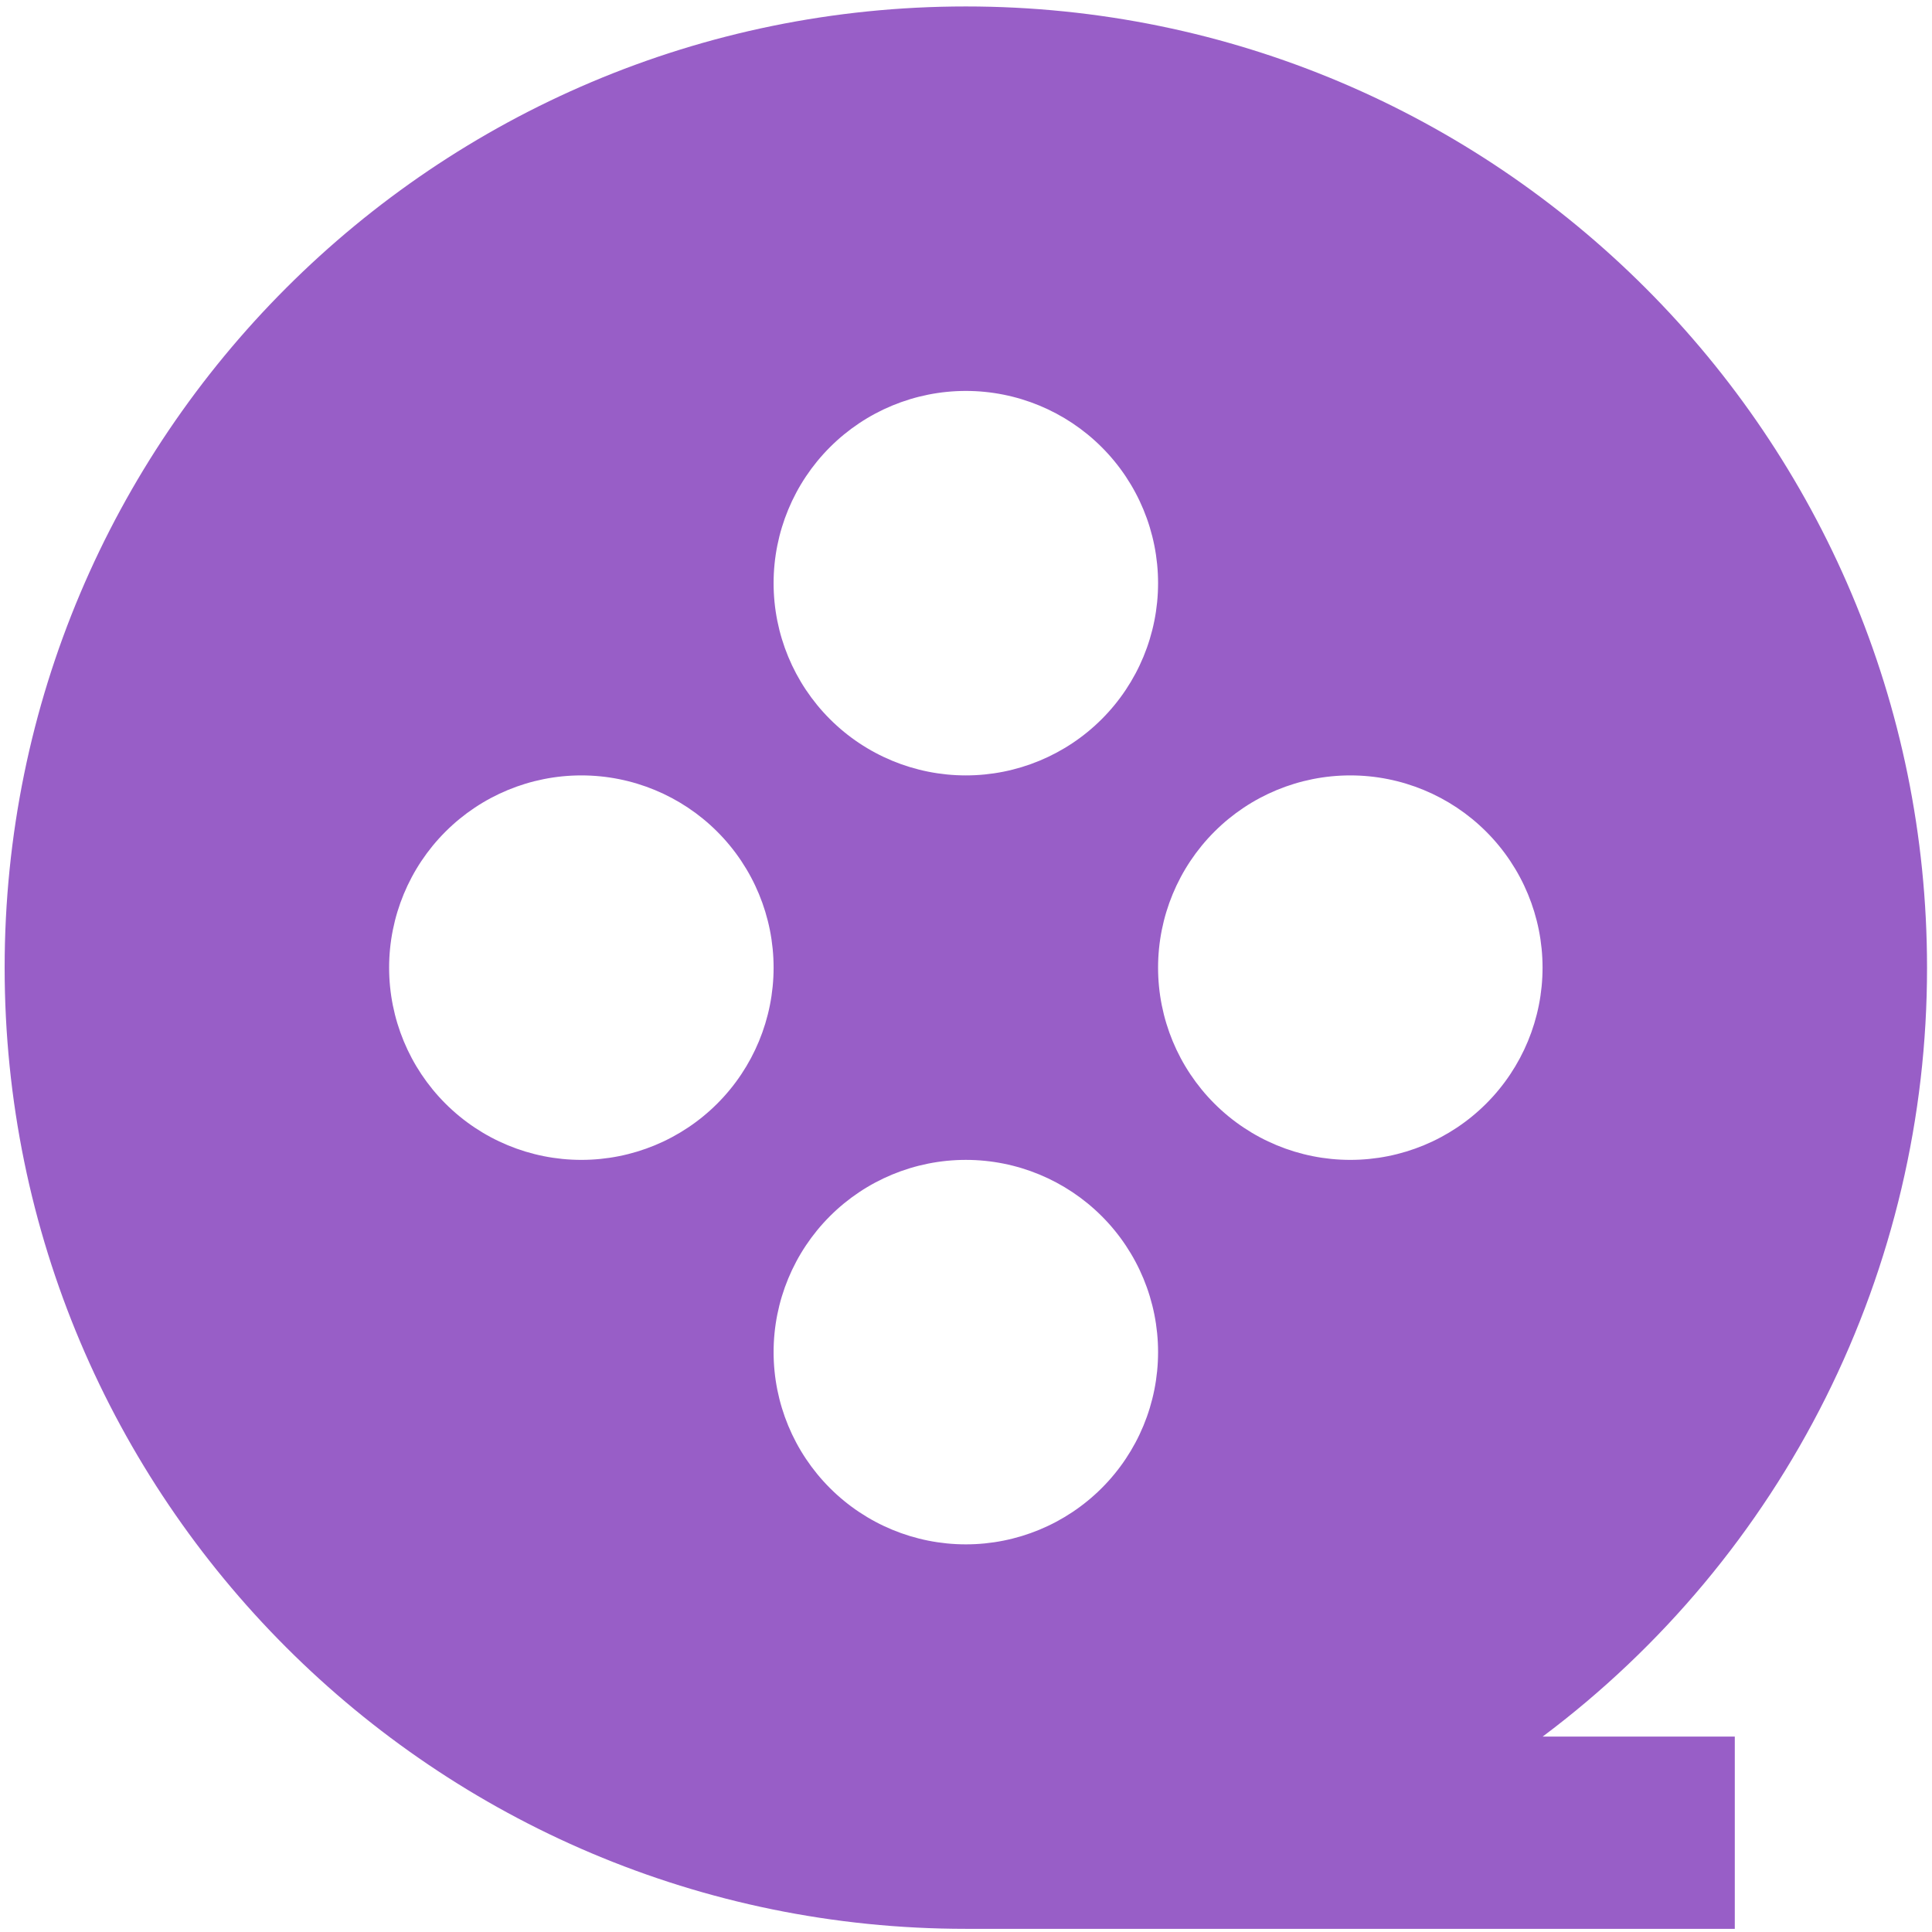 <svg width="201" height="201" viewBox="0 0 201 201" fill="none" xmlns="http://www.w3.org/2000/svg">
<path d="M160.493 180.671H180.483V200.671H100.483C45.253 200.671 0.483 155.901 0.483 100.671C0.483 45.441 45.253 0.671 100.483 0.671C155.713 0.671 200.483 45.441 200.483 100.671C200.496 116.197 196.888 131.512 189.946 145.399C183.004 159.287 172.92 171.364 160.493 180.671ZM100.483 80.671C105.787 80.671 110.875 78.564 114.625 74.814C118.376 71.063 120.483 65.976 120.483 60.671C120.483 55.367 118.376 50.28 114.625 46.529C110.875 42.779 105.787 40.671 100.483 40.671C95.179 40.671 90.092 42.779 86.341 46.529C82.59 50.28 80.483 55.367 80.483 60.671C80.483 65.976 82.59 71.063 86.341 74.814C90.092 78.564 95.179 80.671 100.483 80.671ZM60.483 120.671C65.787 120.671 70.875 118.564 74.625 114.813C78.376 111.063 80.483 105.976 80.483 100.671C80.483 95.367 78.376 90.28 74.625 86.529C70.875 82.778 65.787 80.671 60.483 80.671C55.179 80.671 50.092 82.778 46.341 86.529C42.59 90.28 40.483 95.367 40.483 100.671C40.483 105.976 42.59 111.063 46.341 114.813C50.092 118.564 55.179 120.671 60.483 120.671ZM140.483 120.671C145.787 120.671 150.875 118.564 154.625 114.813C158.376 111.063 160.483 105.976 160.483 100.671C160.483 95.367 158.376 90.28 154.625 86.529C150.875 82.778 145.787 80.671 140.483 80.671C135.179 80.671 130.092 82.778 126.341 86.529C122.59 90.28 120.483 95.367 120.483 100.671C120.483 105.976 122.59 111.063 126.341 114.813C130.092 118.564 135.179 120.671 140.483 120.671ZM100.483 160.671C105.787 160.671 110.875 158.564 114.625 154.813C118.376 151.063 120.483 145.976 120.483 140.671C120.483 135.367 118.376 130.28 114.625 126.529C110.875 122.778 105.787 120.671 100.483 120.671C95.179 120.671 90.092 122.778 86.341 126.529C82.59 130.28 80.483 135.367 80.483 140.671C80.483 145.976 82.59 151.063 86.341 154.813C90.092 158.564 95.179 160.671 100.483 160.671Z" fill="#985EC7"/>
</svg>
